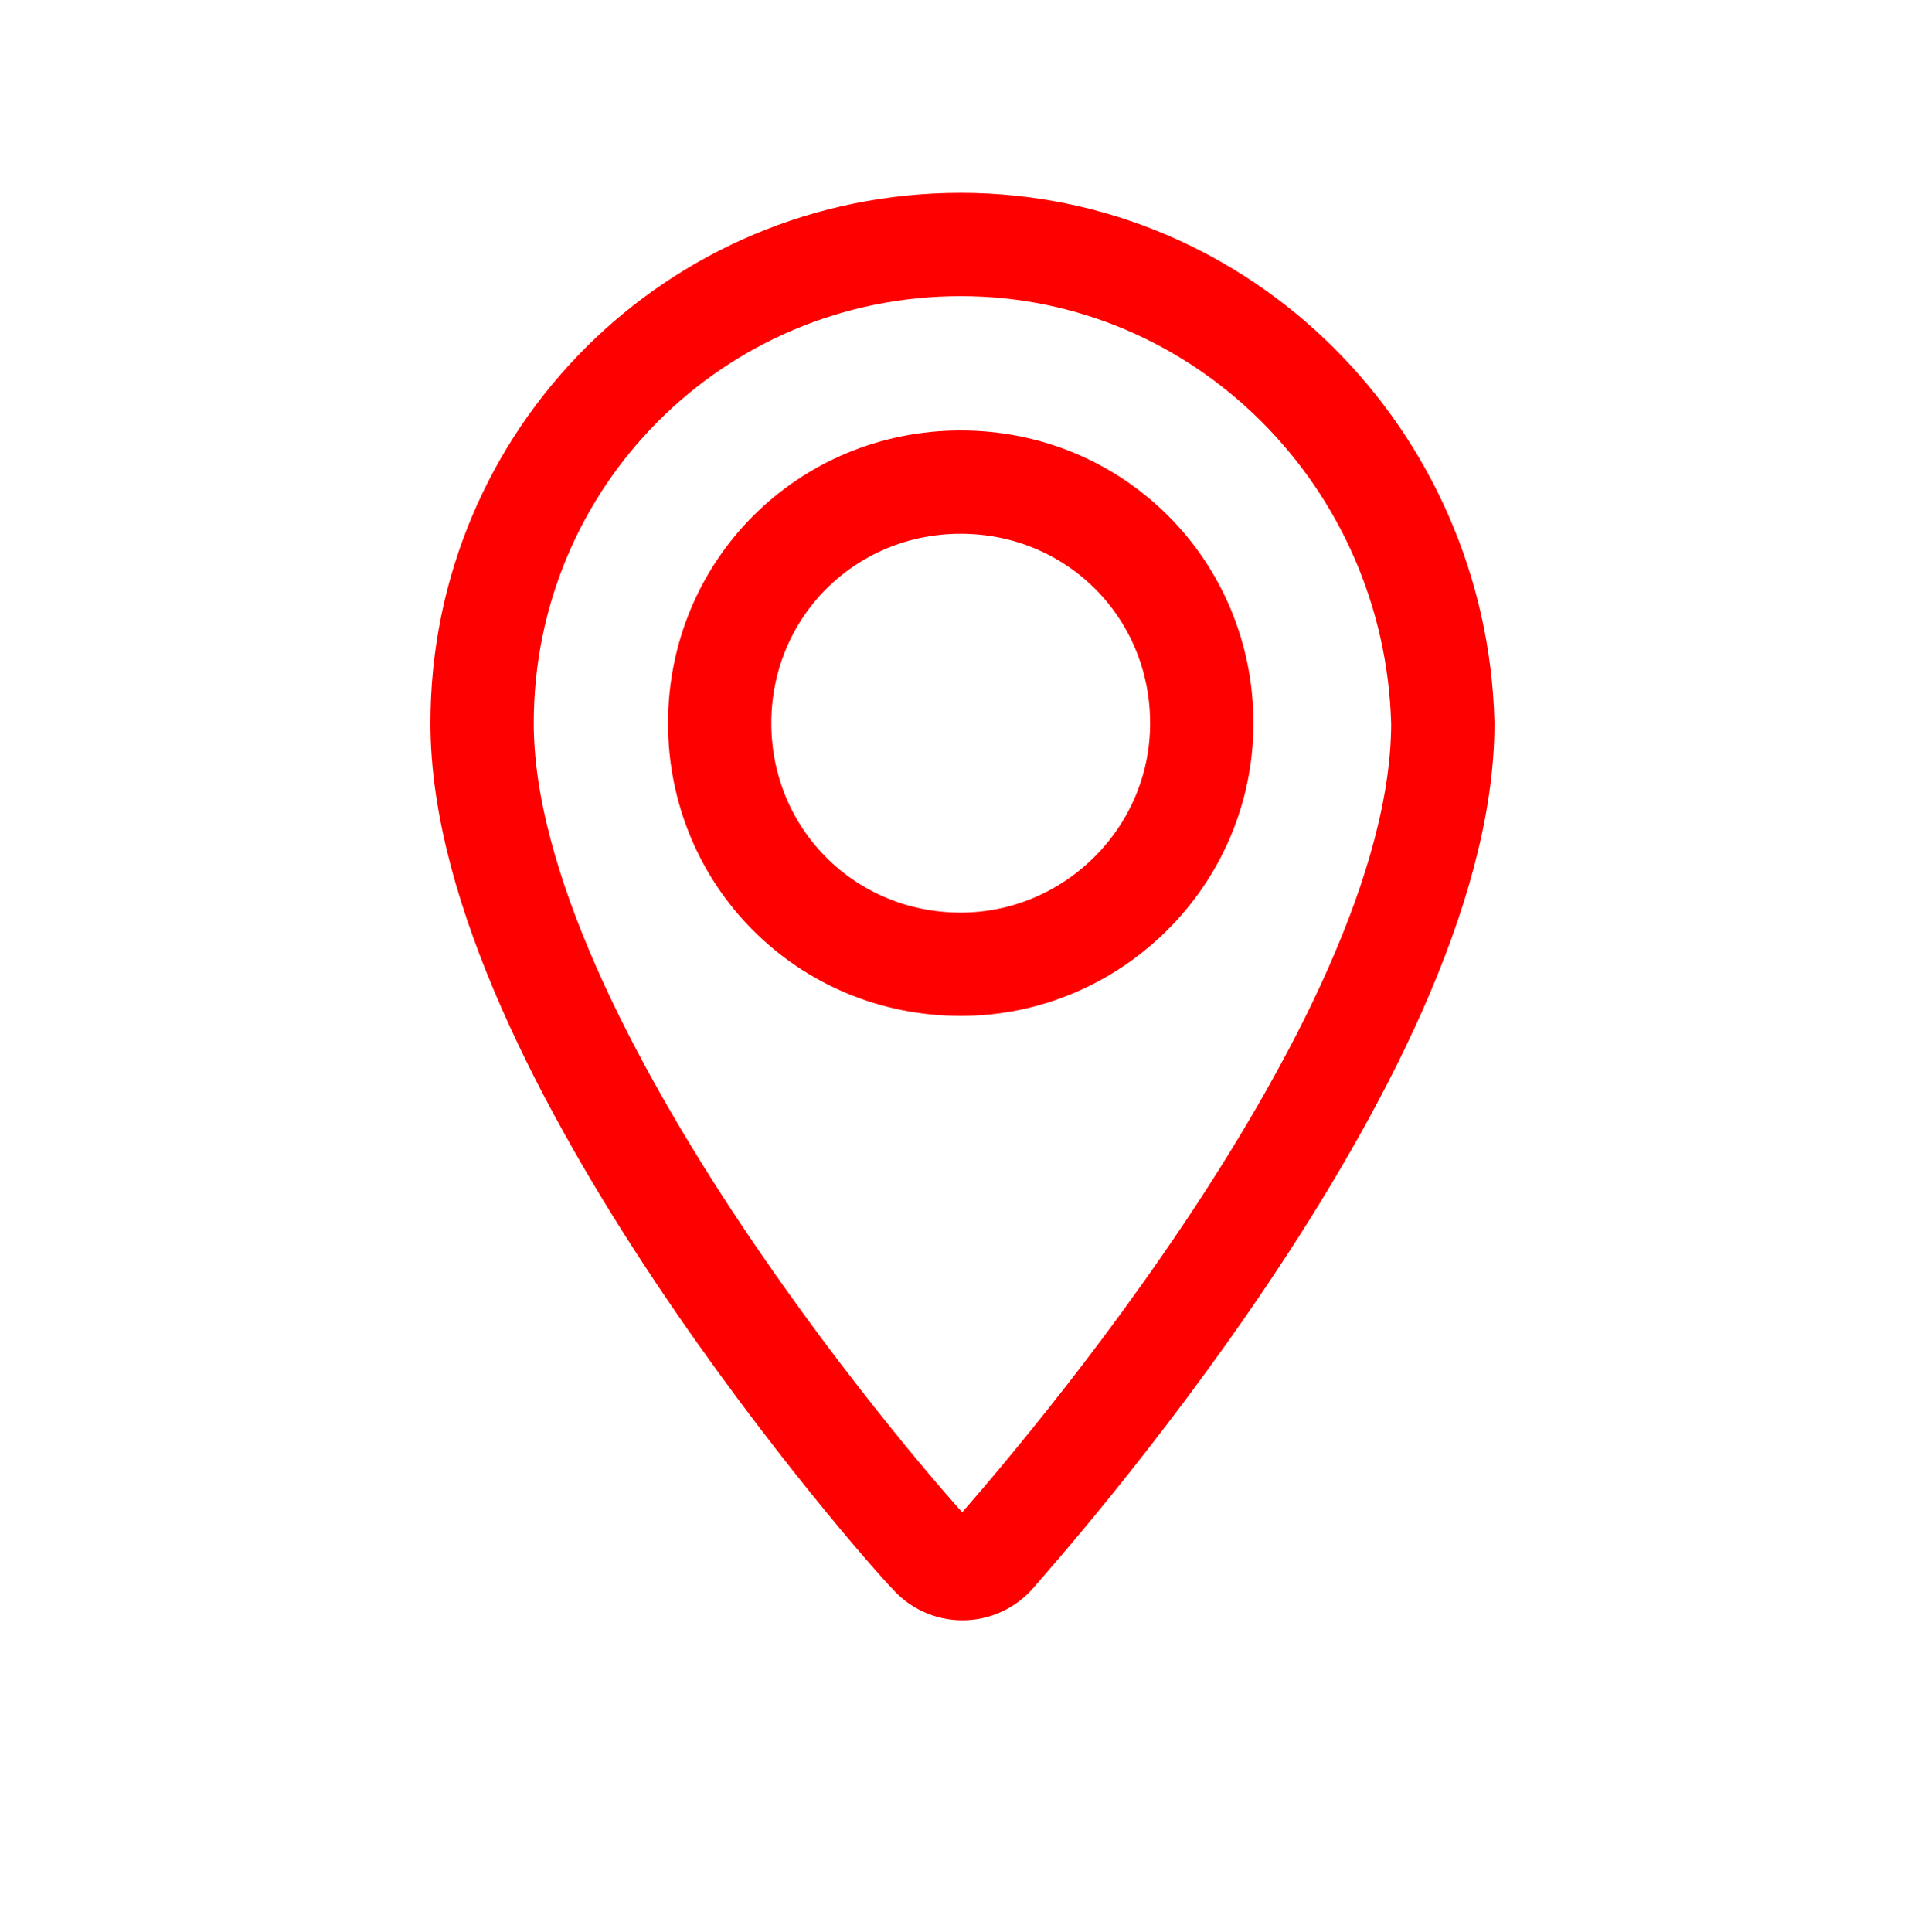 <?xml version="1.0" encoding="utf-8"?>
<!-- Generator: Adobe Illustrator 18.0.0, SVG Export Plug-In . SVG Version: 6.00 Build 0)  -->
<!DOCTYPE svg PUBLIC "-//W3C//DTD SVG 1.1//EN" "http://www.w3.org/Graphics/SVG/1.1/DTD/svg11.dtd">
<svg version="1.1" id="Capa_1" xmlns="http://www.w3.org/2000/svg" xmlns:xlink="http://www.w3.org/1999/xlink" x="0px" y="0px"
	 viewBox="0 0 55.7 56.1" enable-background="new 0 0 55.7 56.1" xml:space="preserve">
<g>
	<g>
		<path fill="none" stroke="#FF0000" stroke-width="3" stroke-miterlimit="10" d="M27.9,7.1C20.2,7.1,14,13.3,14,21
			c0,9.5,12.4,23.5,13,24.1c0.5,0.6,1.4,0.6,1.9,0c0.5-0.6,13-14.5,13-24.1C41.7,13.3,35.5,7.1,27.9,7.1z M27.9,28c-3.9,0-7-3.1-7-7
			s3.1-7,7-7s7,3.1,7,7S31.7,28,27.9,28z"/>
	</g>
</g>
</svg>
